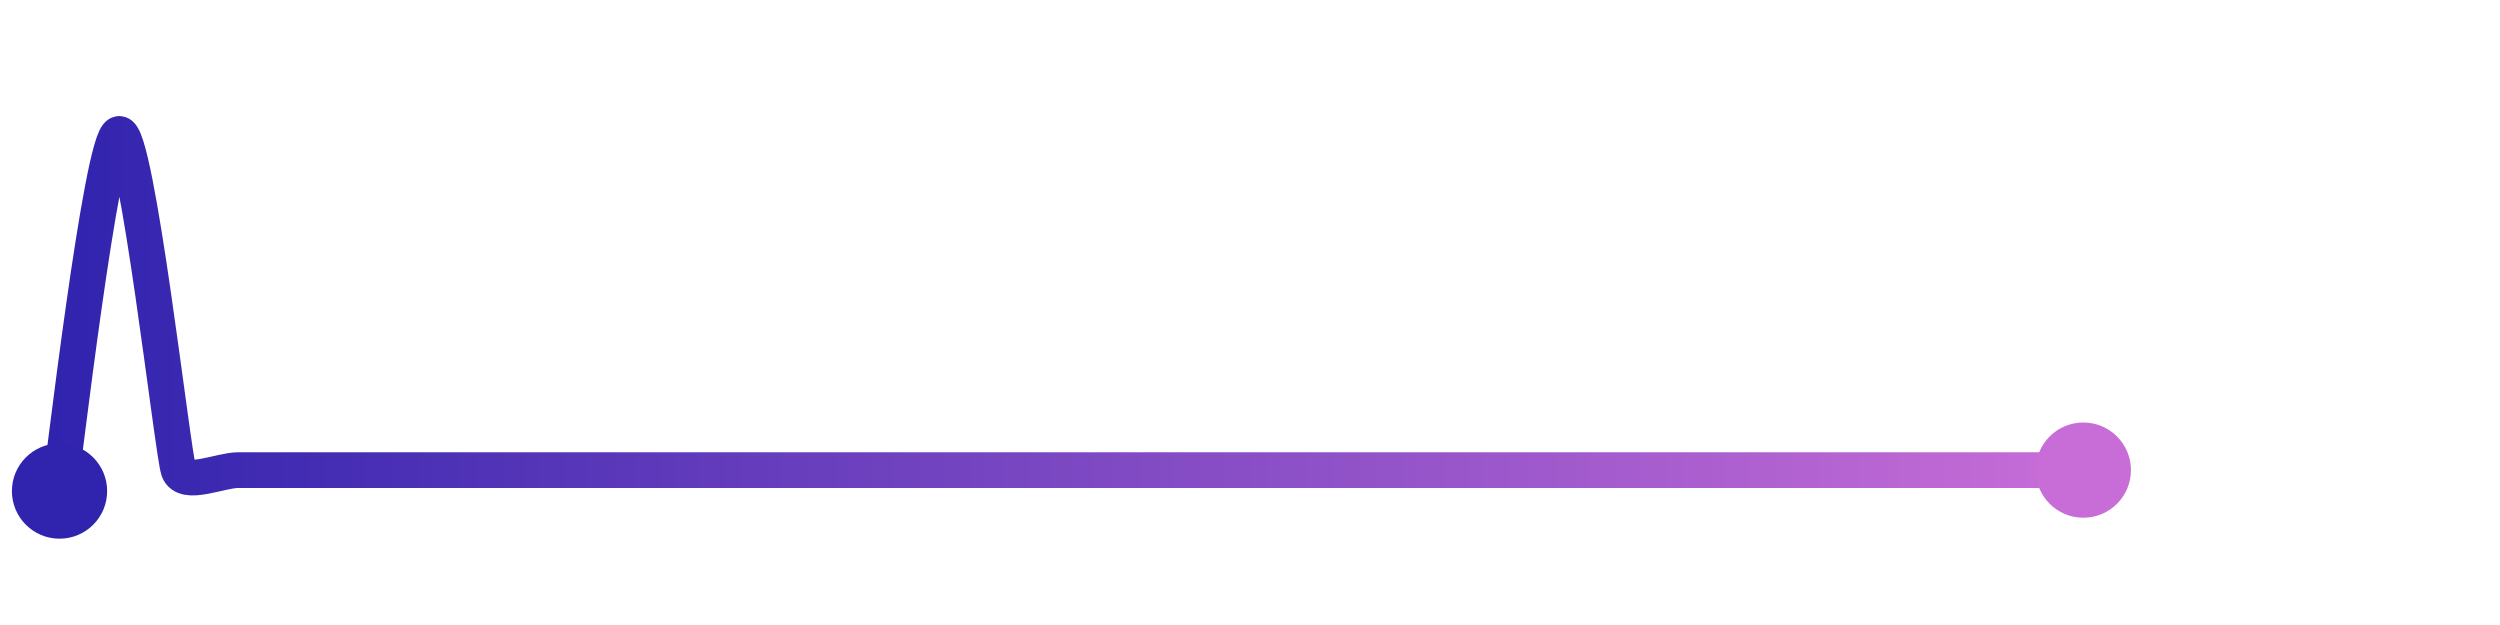 <svg width="200" height="50" viewBox="0 0 210 50" xmlns="http://www.w3.org/2000/svg">
    <defs>
        <linearGradient x1="0%" y1="0%" x2="100%" y2="0%" id="a">
            <stop stop-color="#3023AE" offset="0%"/>
            <stop stop-color="#C86DD7" offset="100%"/>
        </linearGradient>
    </defs>
    <path stroke="url(#a)"
          stroke-width="3"
          stroke-linejoin="round"
          stroke-linecap="round"
          d="M5 40 C 5.25 38.52, 8.52 10.26, 10 10 S 14.5 36.83, 15 38.24 S 18.5 38.24, 20 38.24 S 23.5 38.24, 25 38.24 S 28.5 38.24, 30 38.24 S 33.5 38.24, 35 38.24 S 38.5 38.24, 40 38.24 S 43.5 38.24, 45 38.24 S 48.5 38.24, 50 38.24 S 53.5 38.24, 55 38.24 S 58.5 38.24, 60 38.24 S 63.5 38.24, 65 38.24 S 68.5 38.24, 70 38.24 S 73.5 38.24, 75 38.24 S 78.5 38.24, 80 38.24 S 83.5 38.24, 85 38.24 S 88.5 38.24, 90 38.24 S 93.5 38.24, 95 38.24 S 98.5 38.24, 100 38.24 S 103.5 38.24, 105 38.24 S 108.5 38.24, 110 38.24 S 113.5 38.24, 115 38.24 S 118.5 38.24, 120 38.24 S 123.5 38.24, 125 38.24 S 128.5 38.24, 130 38.24 S 133.5 38.24, 135 38.24 S 138.5 38.24, 140 38.24 S 143.5 38.24, 145 38.24 S 148.5 38.24, 150 38.24 S 153.5 38.24, 155 38.24 S 158.5 38.24, 160 38.24 S 163.5 38.24, 165 38.24 S 168.5 38.24, 170 38.24 S 173.5 38.24, 175 38.24"
          fill="none"/>
    <circle r="4" cx="5" cy="40" fill="#3023AE"/>
    <circle r="4" cx="175" cy="38.24" fill="#C86DD7"/>      
</svg>